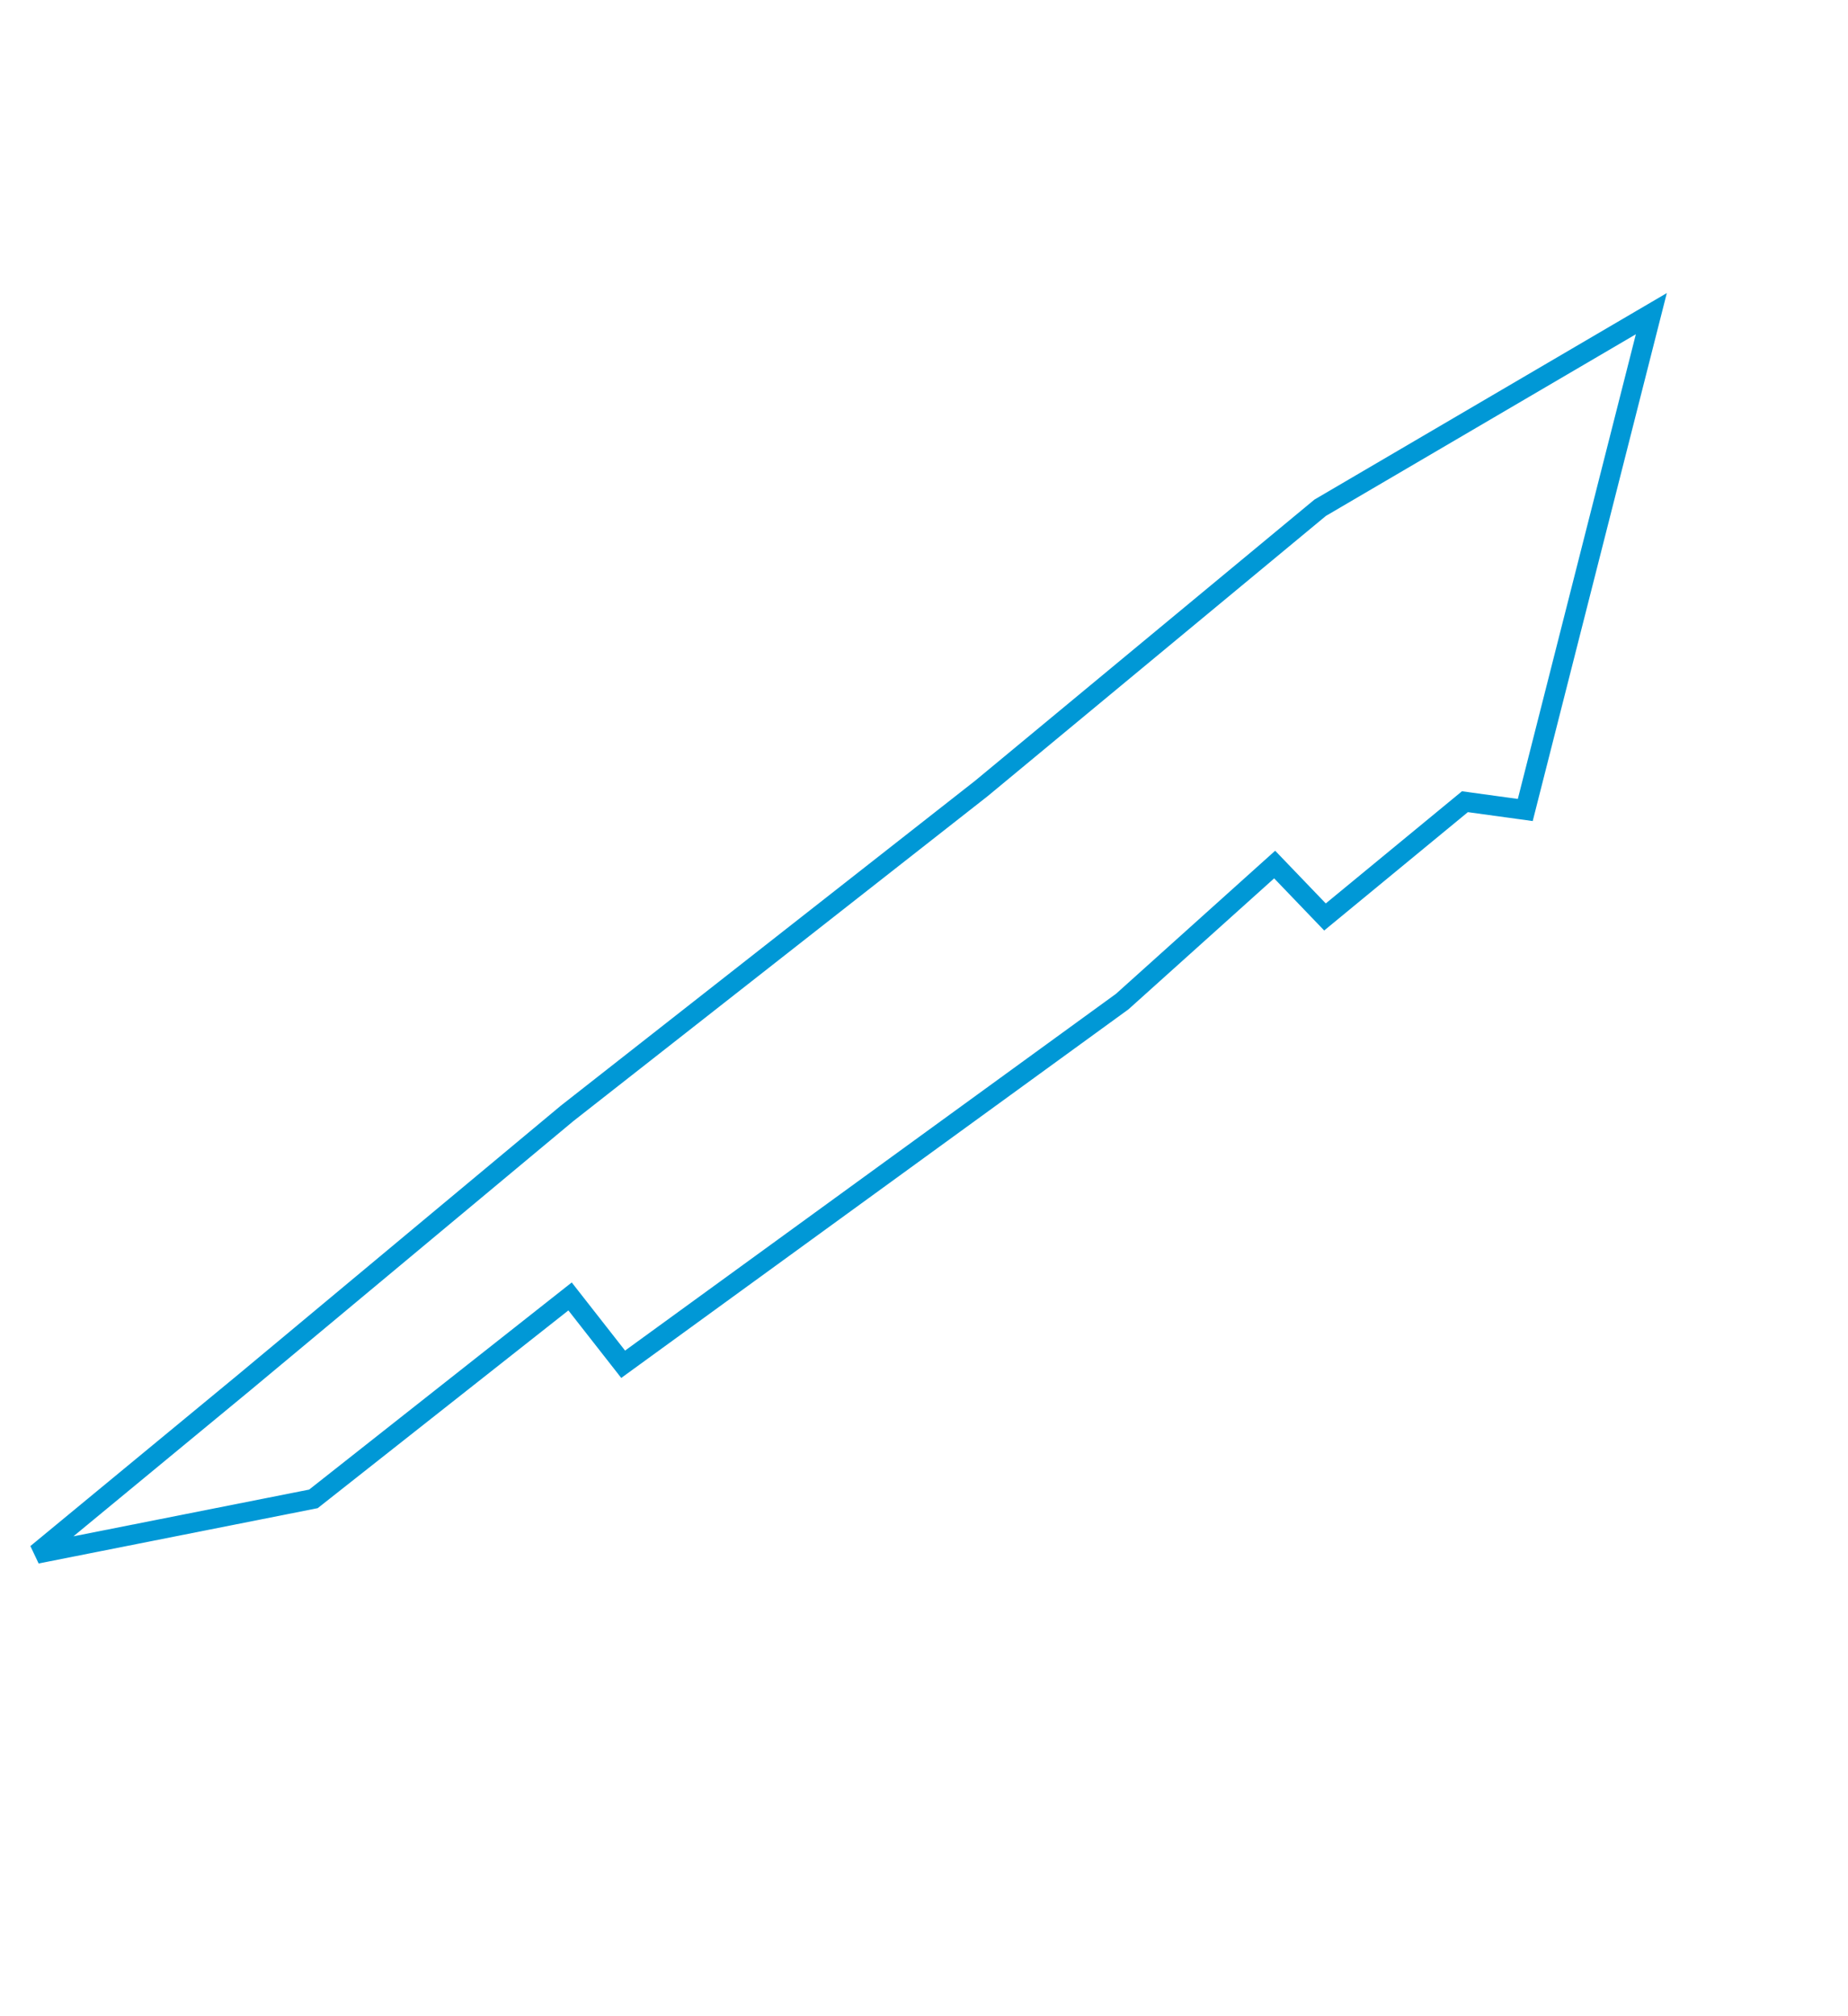 <?xml version="1.0" encoding="UTF-8"?>
<svg width="185.974px" height="202.816px" viewBox="0 0 185.974 202.816" version="1.1" xmlns="http://www.w3.org/2000/svg" xmlns:xlink="http://www.w3.org/1999/xlink">
    <title>KingstonRd</title>
    <g id="Page-1" stroke="none" stroke-width="1" fill="none" fill-rule="evenodd">
        <polygon id="KingstonRd" stroke="#0098D6" stroke-width="2" fill-rule="nonzero" transform="translate(93.509, 101.109) rotate(40) translate(-93.509, -101.109)" points="104.469 1.11 126.842 47.511 121.654 50.775 118.318 68.71 111.049 67.925 108.158 88.342 93.134 148.575 84.656 146.783 77.96 178.983 60.175 201.11 65.105 174.461 72.59 132.877 83.517 81.052 91.489 37.487"></polygon>
    </g>
</svg>